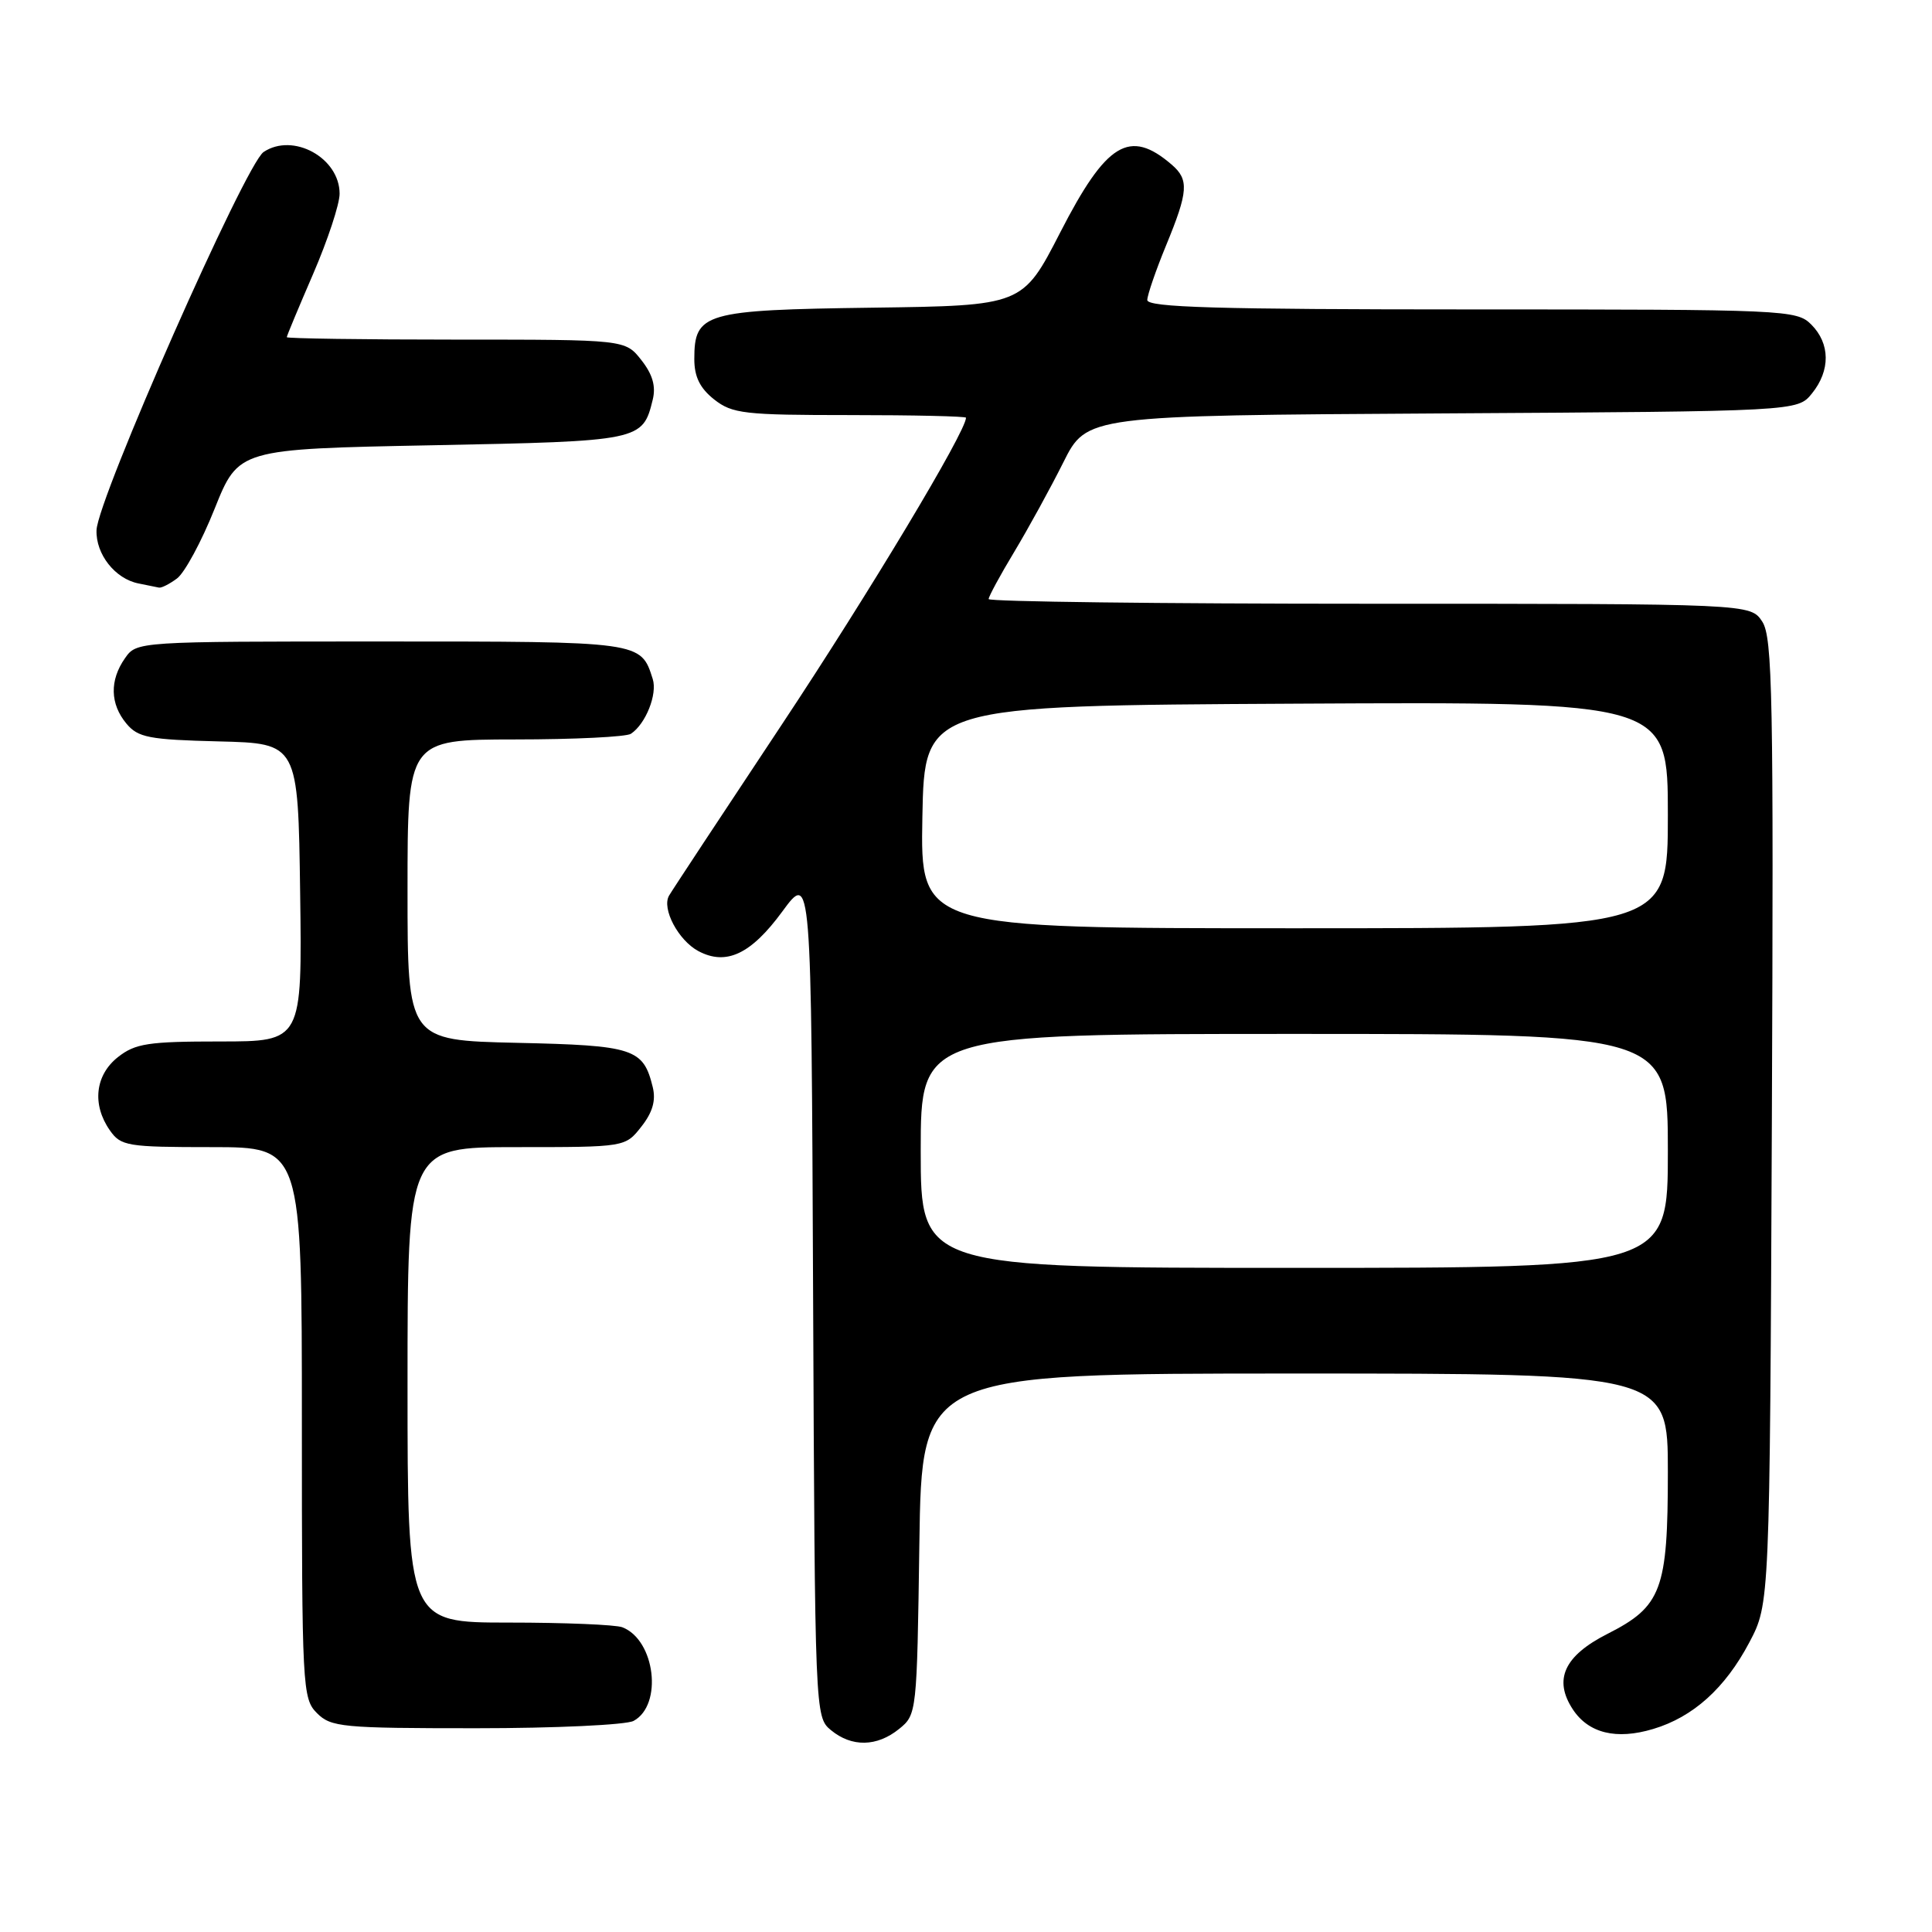 <?xml version="1.0" encoding="UTF-8" standalone="no"?>
<!DOCTYPE svg PUBLIC "-//W3C//DTD SVG 1.1//EN" "http://www.w3.org/Graphics/SVG/1.1/DTD/svg11.dtd" >
<svg xmlns="http://www.w3.org/2000/svg" xmlns:xlink="http://www.w3.org/1999/xlink" version="1.1" viewBox="0 0 256 256">
 <g >
 <path fill="currentColor"
d=" M 119.14 229.09 C 121.48 227.20 121.50 226.95 121.82 204.59 C 122.14 182.00 122.14 182.00 171.57 182.00 C 221.00 182.00 221.00 182.00 221.00 195.05 C 221.00 210.67 220.18 212.86 212.99 216.50 C 207.26 219.41 205.82 222.55 208.40 226.49 C 210.48 229.66 214.16 230.57 219.05 229.10 C 224.35 227.52 228.60 223.69 231.80 217.62 C 234.50 212.50 234.50 212.50 234.78 148.62 C 235.02 92.26 234.87 84.46 233.51 82.37 C 231.95 80.00 231.95 80.00 181.48 80.00 C 153.71 80.00 131.00 79.72 131.00 79.38 C 131.00 79.04 132.52 76.23 134.39 73.13 C 136.25 70.03 139.18 64.70 140.89 61.28 C 144.00 55.06 144.00 55.06 191.09 54.78 C 238.18 54.50 238.18 54.50 240.09 52.14 C 242.56 49.09 242.52 45.52 240.00 43.00 C 238.06 41.06 236.67 41.00 195.00 41.00 C 161.25 41.00 152.01 40.73 152.02 39.75 C 152.04 39.06 153.16 35.80 154.52 32.50 C 157.46 25.36 157.57 23.80 155.25 21.81 C 149.67 17.01 146.60 18.88 140.48 30.81 C 135.50 40.50 135.50 40.50 115.55 40.77 C 93.31 41.07 92.00 41.45 92.00 47.58 C 92.00 49.93 92.75 51.44 94.63 52.93 C 97.04 54.82 98.60 55.00 112.63 55.00 C 121.09 55.00 128.00 55.16 128.00 55.35 C 128.00 57.19 115.11 78.65 103.60 96.00 C 95.75 107.83 89.02 118.03 88.65 118.68 C 87.66 120.40 89.87 124.59 92.53 126.02 C 96.22 127.99 99.51 126.44 103.66 120.78 C 107.50 115.55 107.50 115.55 107.74 171.53 C 107.98 227.19 108.00 227.51 110.10 229.25 C 112.86 231.53 116.20 231.47 119.14 229.09 Z  M 83.95 228.03 C 87.86 225.93 86.82 217.30 82.46 215.62 C 81.56 215.28 74.80 215.00 67.42 215.00 C 54.00 215.00 54.00 215.00 54.00 183.50 C 54.00 152.00 54.00 152.00 68.43 152.00 C 82.85 152.00 82.85 152.00 84.98 149.29 C 86.47 147.40 86.93 145.82 86.49 144.04 C 85.24 138.93 84.00 138.52 68.47 138.18 C 54.00 137.85 54.00 137.85 54.00 117.93 C 54.00 98.00 54.00 98.00 68.25 97.98 C 76.09 97.98 83.00 97.64 83.60 97.23 C 85.56 95.93 87.13 91.98 86.49 89.97 C 84.91 84.98 85.06 85.00 50.49 85.00 C 18.17 85.00 18.11 85.00 16.56 87.22 C 14.51 90.14 14.58 93.28 16.75 95.88 C 18.29 97.73 19.74 98.01 29.00 98.24 C 39.50 98.50 39.50 98.50 39.77 118.25 C 40.04 138.00 40.04 138.00 29.16 138.00 C 19.66 138.00 17.93 138.26 15.63 140.07 C 12.60 142.46 12.17 146.37 14.56 149.78 C 16.02 151.86 16.85 152.00 28.06 152.00 C 40.00 152.00 40.00 152.00 40.00 188.50 C 40.00 223.67 40.07 225.07 42.00 227.00 C 43.86 228.86 45.33 229.00 63.07 229.00 C 73.55 229.00 82.95 228.56 83.95 228.03 Z  M 23.44 76.66 C 24.45 75.93 26.70 71.77 28.44 67.41 C 31.61 59.50 31.61 59.50 57.27 59.00 C 84.93 58.46 85.16 58.41 86.49 52.96 C 86.93 51.18 86.47 49.60 84.98 47.71 C 82.85 45.00 82.85 45.00 60.43 45.00 C 48.09 45.00 38.00 44.85 38.00 44.68 C 38.00 44.50 39.58 40.72 41.50 36.28 C 43.42 31.83 45.00 27.06 45.00 25.67 C 45.00 20.91 38.84 17.53 34.93 20.14 C 32.52 21.74 12.94 66.08 12.79 70.25 C 12.68 73.44 15.26 76.70 18.35 77.31 C 19.53 77.54 20.75 77.79 21.06 77.86 C 21.37 77.94 22.44 77.40 23.44 76.66 Z  M 122.00 152.50 C 122.00 137.00 122.00 137.00 171.50 137.00 C 221.00 137.00 221.00 137.00 221.00 152.50 C 221.00 168.00 221.00 168.00 171.50 168.00 C 122.00 168.00 122.00 168.00 122.00 152.50 Z  M 122.22 108.25 C 122.50 93.50 122.50 93.50 171.75 93.24 C 221.00 92.98 221.00 92.98 221.00 107.99 C 221.00 123.00 221.00 123.00 171.47 123.00 C 121.95 123.00 121.95 123.00 122.22 108.25 Z "/>
</g>
</svg>
